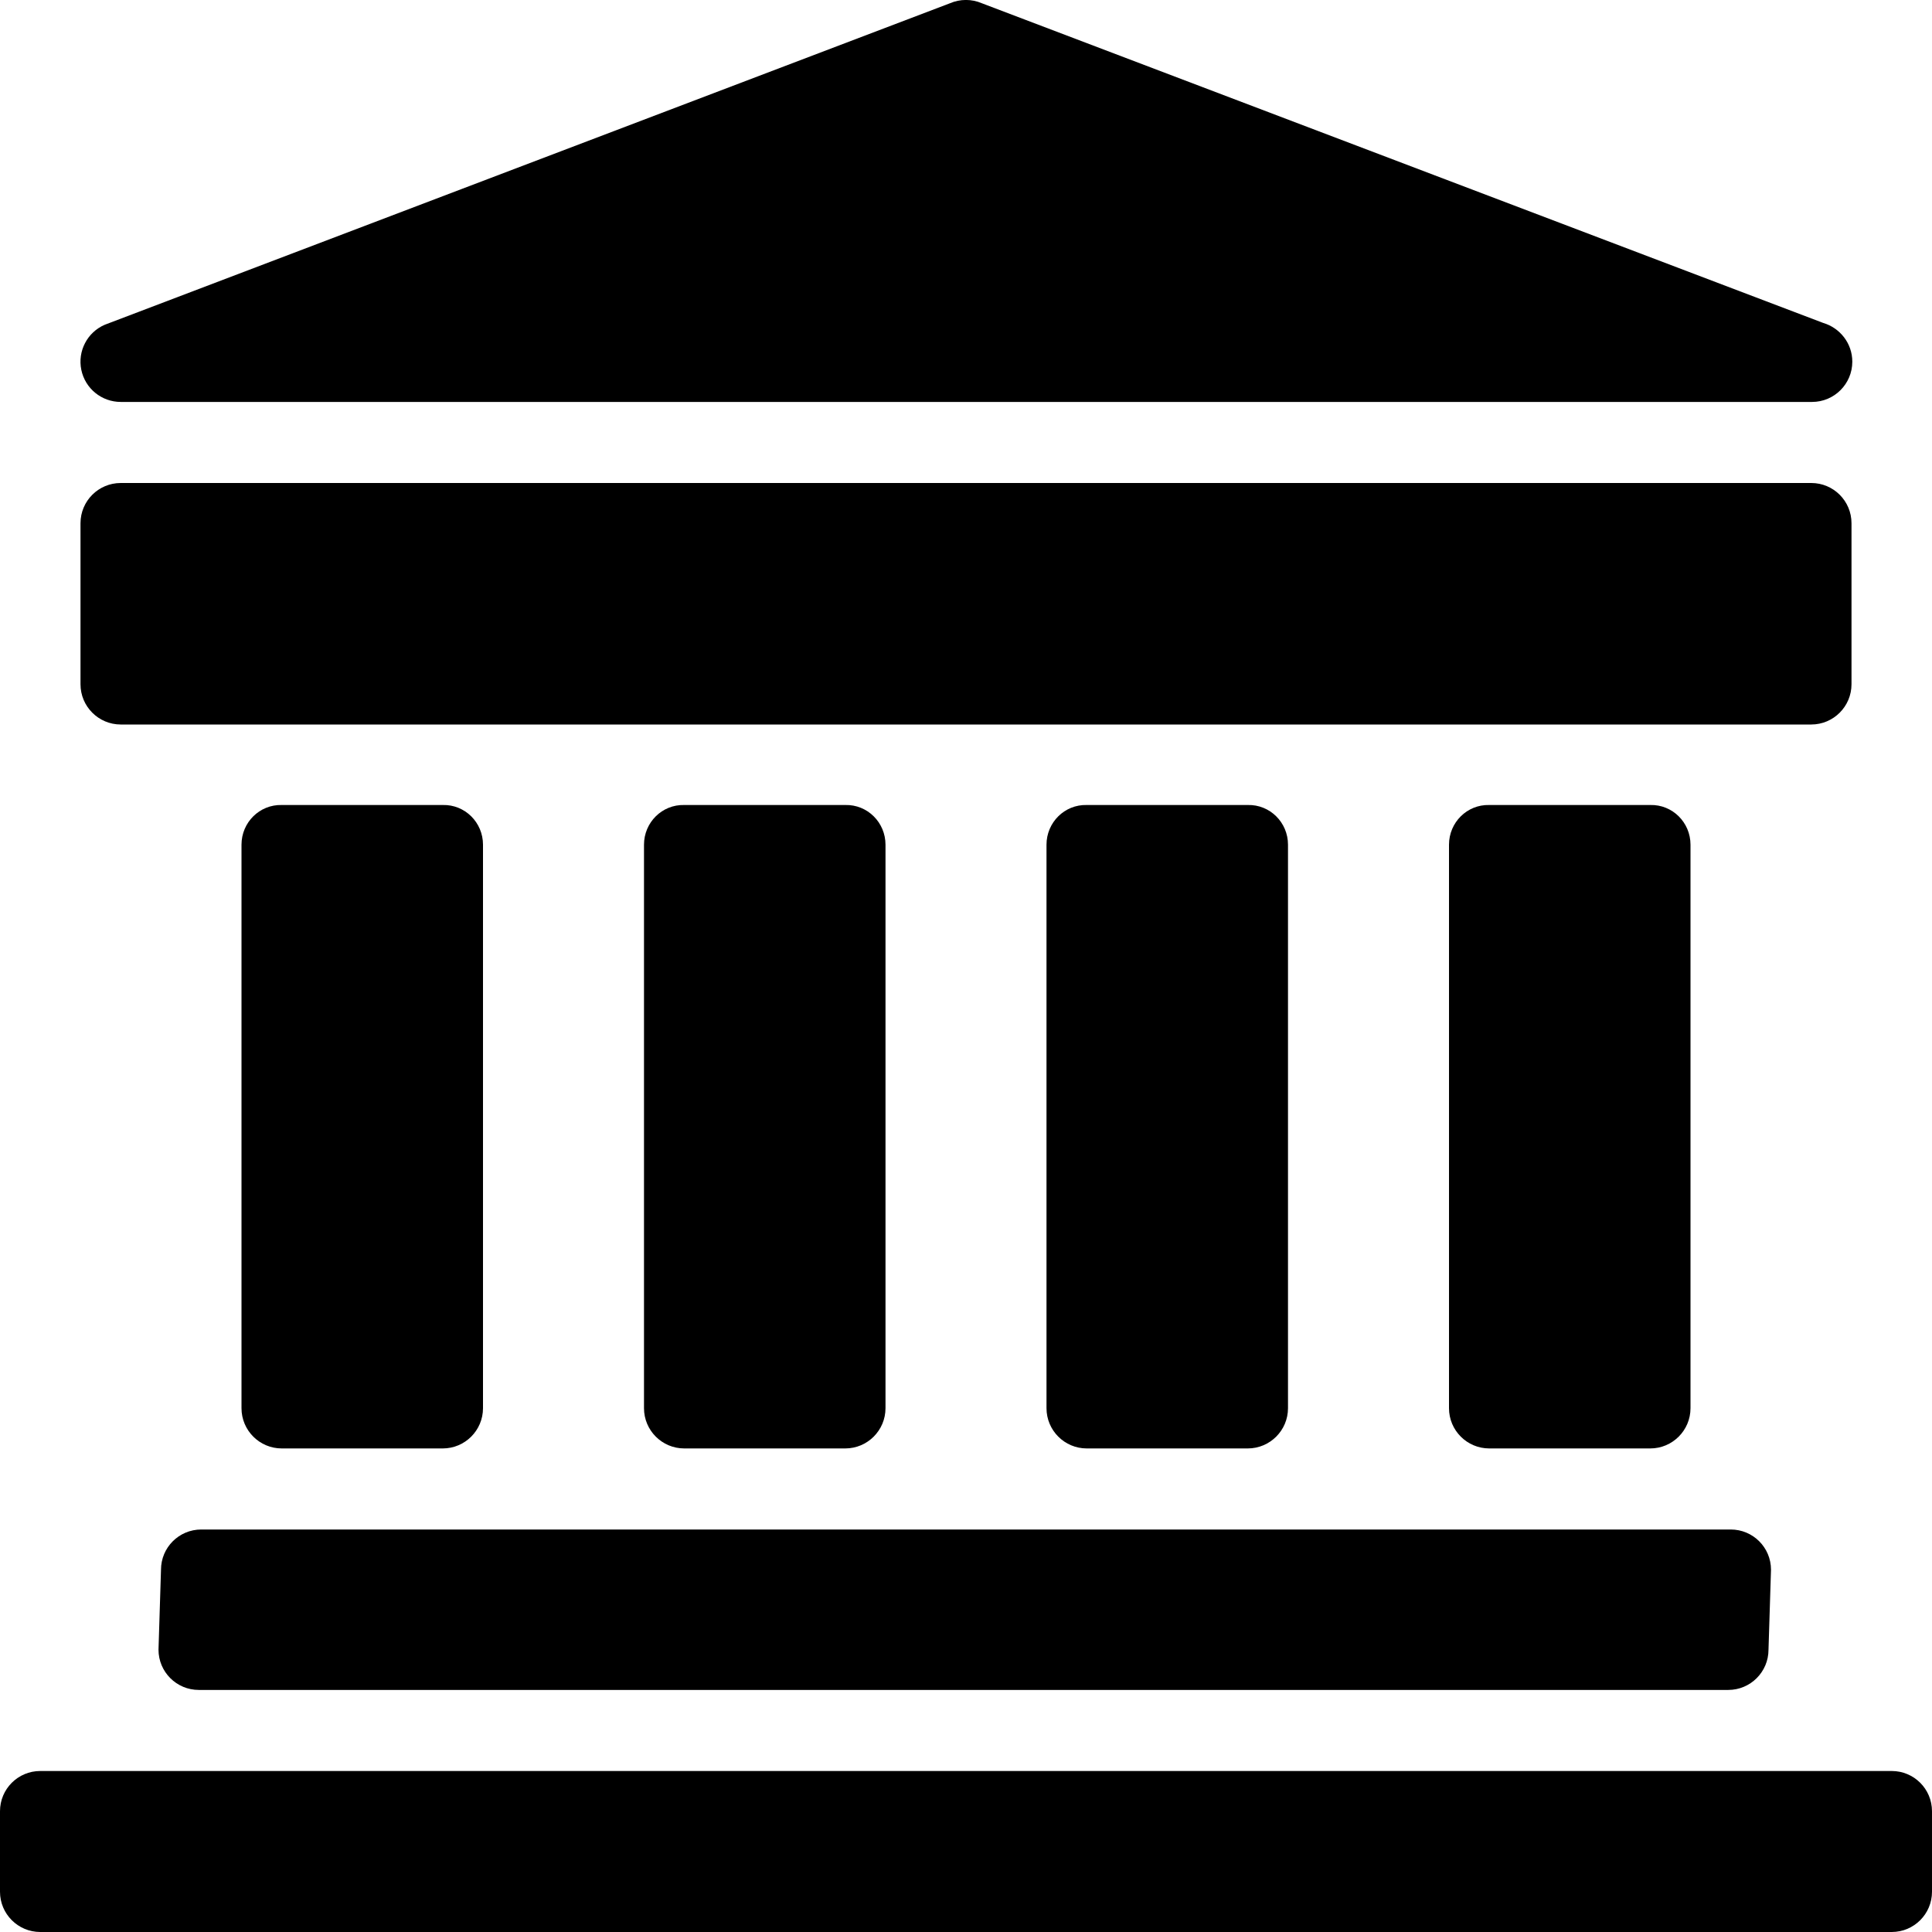 <?xml version="1.0" encoding="utf-8"?>
<!-- Generator: Adobe Illustrator 19.2.0, SVG Export Plug-In . SVG Version: 6.00 Build 0)  -->
<svg version="1.1" xmlns="http://www.w3.org/2000/svg" xmlns:xlink="http://www.w3.org/1999/xlink" x="0px" y="0px" width="24px"
	 height="24px" viewBox="0 0 24 24" enable-background="new 0 0 24 24" xml:space="preserve">
<g id="Filled_Icons">
	<g>
		<path d="M2,19.5l-0.031,0.993c0,0.276,0.224,0.5,0.5,0.5h19c0.276,0,0.5-0.224,0.5-0.5L22,19.5c0-0.277-0.224-0.5-0.5-0.5h-19
			C2.224,19,2,19.223,2,19.5z"/>
		<path d="M23.5,22h-23C0.224,22,0,22.223,0,22.5v1C0,23.776,0.224,24,0.5,24h23c0.276,0,0.5-0.224,0.5-0.5v-1
			C24,22.223,23.776,22,23.5,22z"/>
		<path d="M5.5,17.993c0.276,0,0.5-0.224,0.5-0.5v-7c0-0.276-0.224-0.5-0.5-0.493h-2C3.224,9.993,3,10.217,3,10.493v7
			c0,0.276,0.224,0.5,0.5,0.5H5.5z"/>
		<path d="M10.5,17.993c0.276,0,0.5-0.224,0.5-0.5v-7c0-0.276-0.224-0.5-0.5-0.493h-2C8.224,9.993,8,10.217,8,10.493v7
			c0,0.276,0.224,0.5,0.5,0.5H10.5z"/>
		<path d="M15.5,17.993c0.276,0,0.5-0.224,0.5-0.5v-7c0-0.276-0.224-0.5-0.5-0.493h-2c-0.276-0.007-0.5,0.217-0.5,0.493v7
			c0,0.276,0.224,0.5,0.5,0.5H15.5z"/>
		<path d="M20.5,17.993c0.276,0,0.5-0.224,0.5-0.5v-7c0-0.276-0.224-0.5-0.5-0.493h-2c-0.276-0.007-0.5,0.217-0.5,0.493v7
			c0,0.276,0.224,0.5,0.5,0.5H20.5z"/>
		<path d="M1.5,9h21C22.776,9,23,8.776,23,8.5v-2C23,6.223,22.776,6,22.5,6h-21C1.224,6,1,6.223,1,6.5v2C1,8.776,1.224,9,1.5,9z"/>
		<path d="M1.5,4.993h21c0.004,0,0.007,0,0.01,0c0.276,0,0.5-0.224,0.5-0.5c0-0.228-0.153-0.42-0.363-0.482L12.196,0.04
			c-0.125-0.054-0.269-0.054-0.394,0l-10.5,3.994C1.085,4.127,0.962,4.361,1.01,4.594C1.058,4.827,1.263,4.993,1.5,4.993z"/>
	</g>
</g>
<g id="invisible_shape">
	<rect fill="none" width="24" height="24"/>
</g>
</svg>
